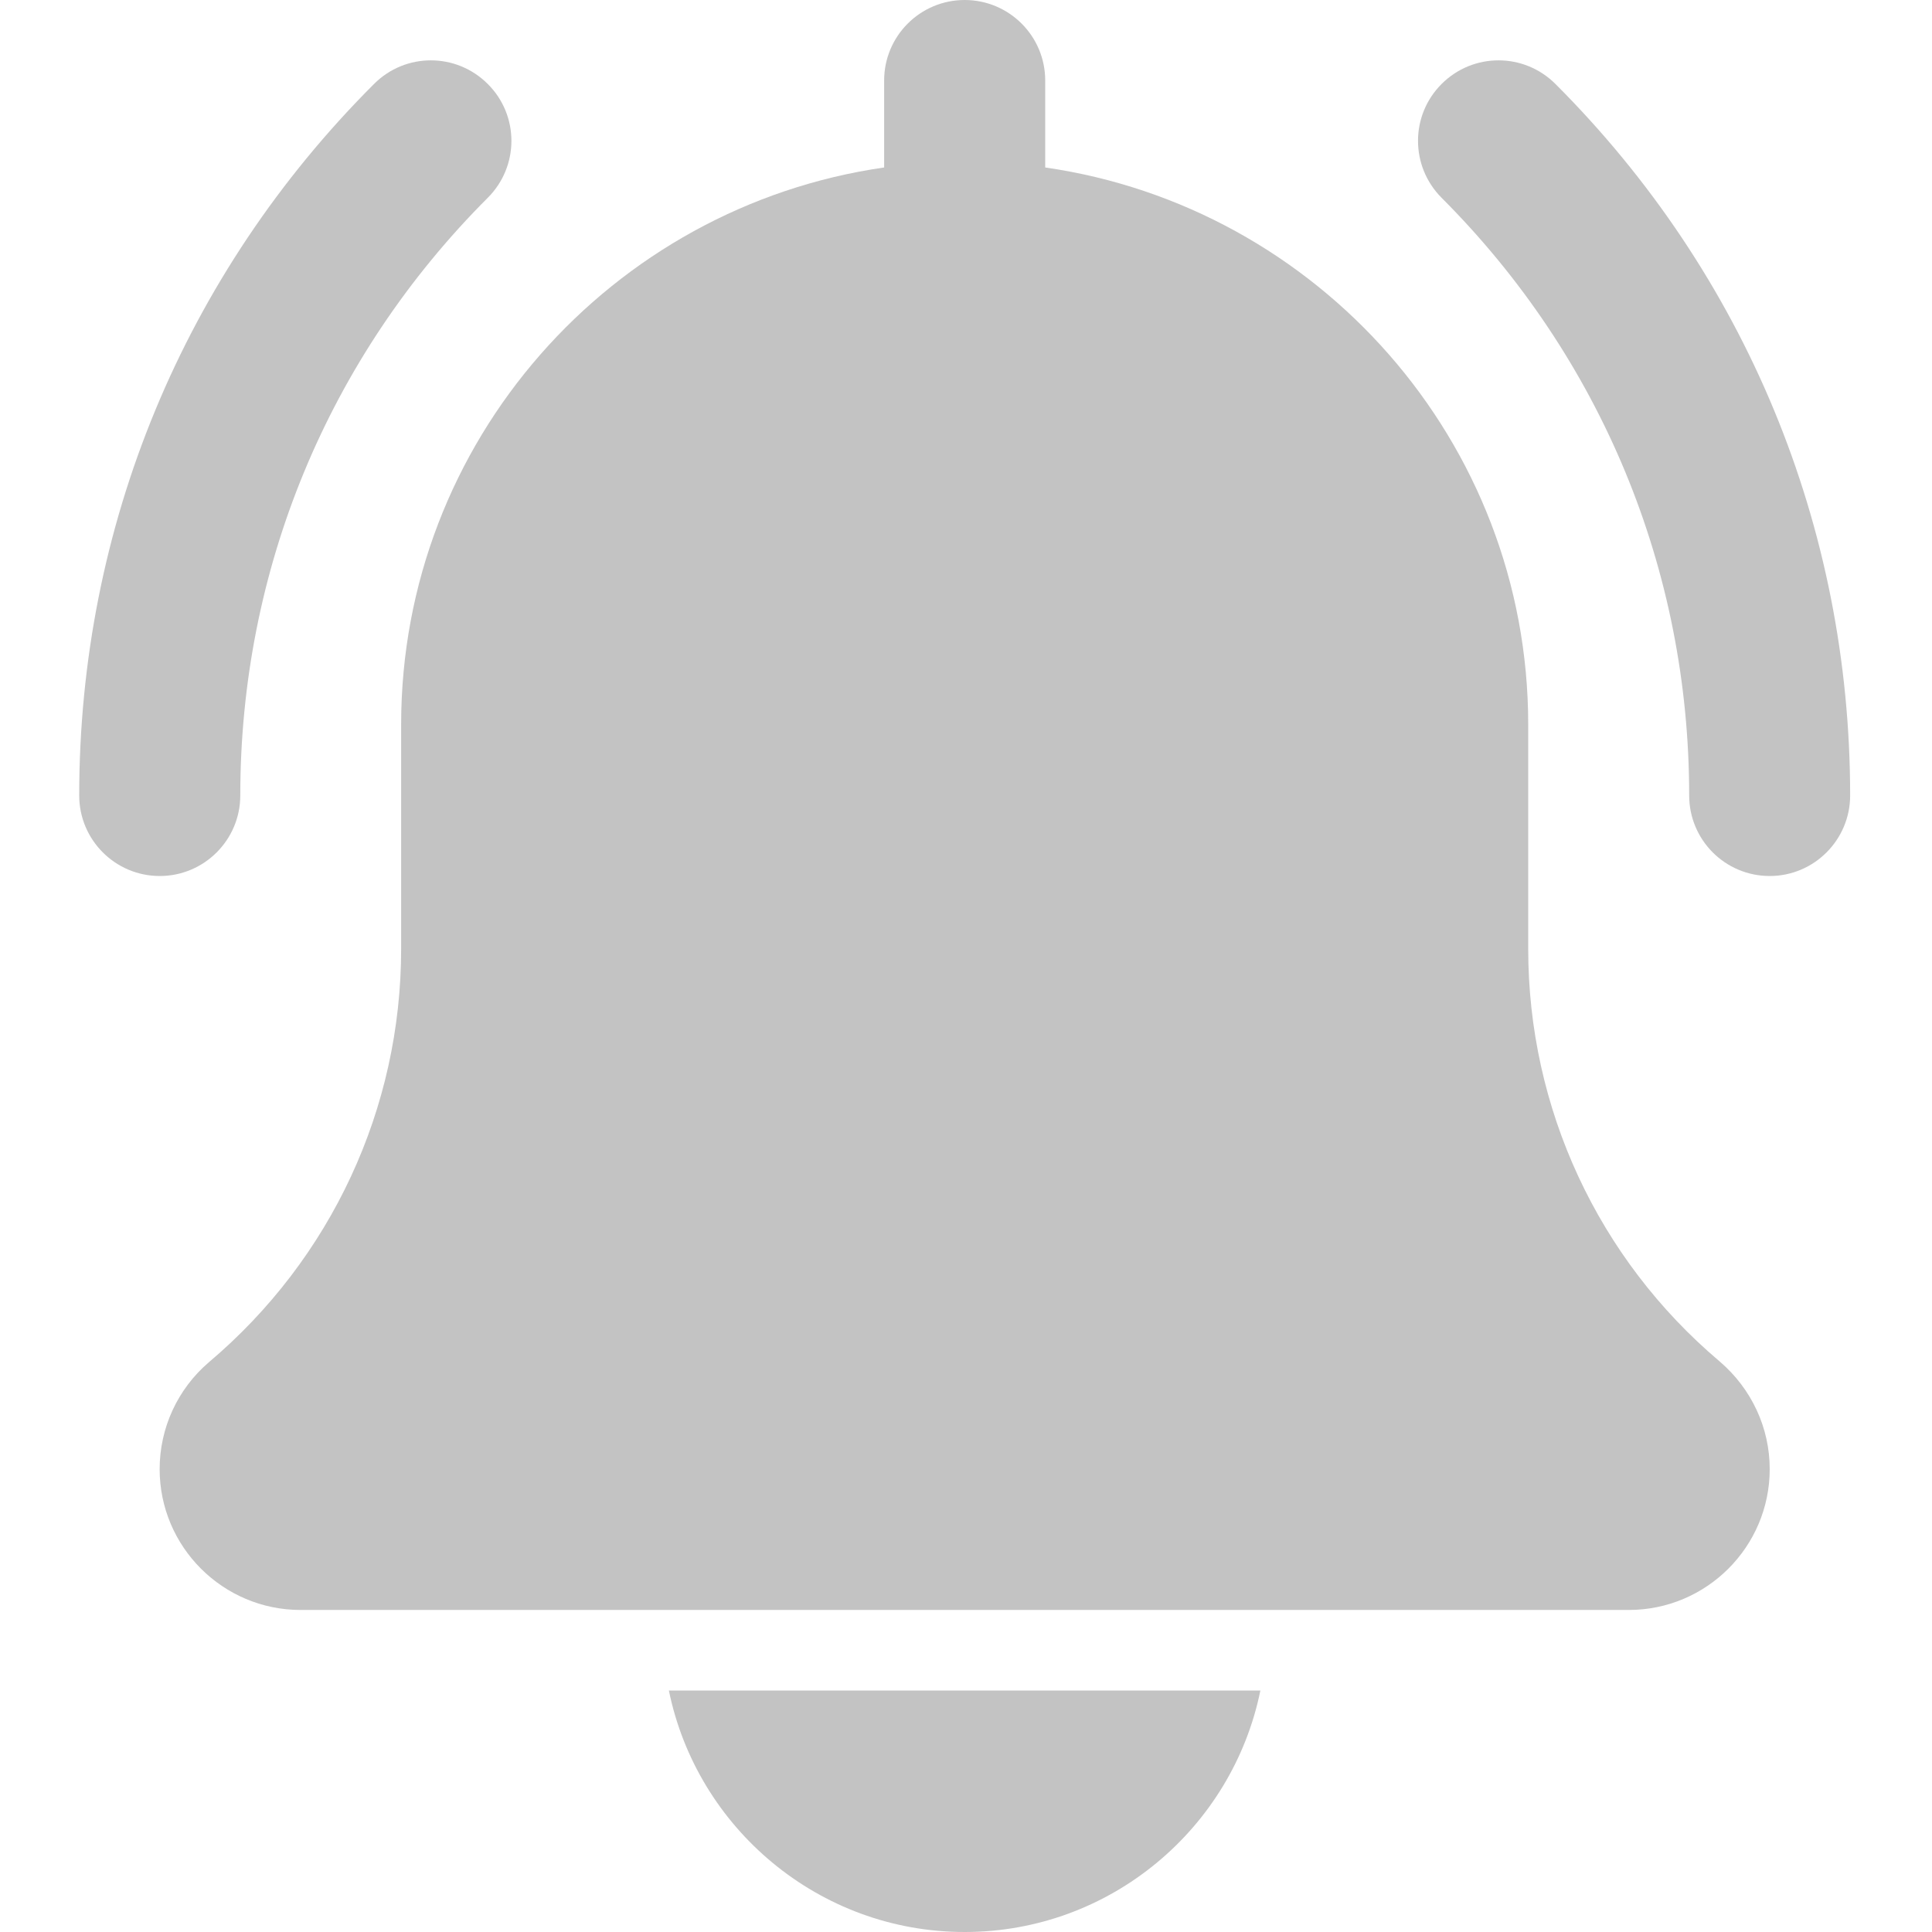 <svg width="19" height="19" viewBox="0 0 19 19" fill="none" xmlns="http://www.w3.org/2000/svg">
<g clip-path="url(#clip0_198_2376)">
<path d="M17.404 8.615C16.966 8.615 16.612 8.26 16.612 7.823C16.612 5.603 15.747 3.516 14.177 1.945C13.868 1.635 13.868 1.135 14.177 0.826C14.487 0.516 14.987 0.516 15.297 0.826C17.166 2.695 18.195 5.18 18.195 7.823C18.195 8.26 17.84 8.615 17.404 8.615Z" fill="#C3C3C3"/>
<path d="M1.571 8.615C1.134 8.615 0.779 8.26 0.779 7.823C0.779 5.18 1.808 2.695 3.678 0.826C3.987 0.516 4.487 0.516 4.797 0.826C5.107 1.135 5.107 1.635 4.797 1.945C3.227 3.515 2.363 5.603 2.363 7.823C2.363 8.26 2.008 8.615 1.571 8.615Z" fill="#C3C3C3"/>
<path d="M16.912 13.389C15.715 12.378 15.029 10.899 15.029 9.332V7.125C15.029 4.339 12.959 2.033 10.279 1.647V0.792C10.279 0.354 9.924 0 9.487 0C9.05 0 8.695 0.354 8.695 0.792V1.647C6.014 2.033 3.945 4.339 3.945 7.125V9.332C3.945 10.899 3.259 12.378 2.055 13.396C1.747 13.659 1.57 14.043 1.57 14.448C1.57 15.212 2.192 15.833 2.956 15.833H16.018C16.782 15.833 17.404 15.212 17.404 14.448C17.404 14.043 17.227 13.659 16.912 13.389Z" fill="#C3C3C3"/>
<path d="M9.487 19C10.92 19 12.12 17.978 12.395 16.625H6.578C6.854 17.978 8.053 19 9.487 19Z" fill="#C3C3C3"/>
</g>
<defs>
<clipPath id="clip0_198_2376">
<rect width="19" height="19" fill="white"/>
</clipPath>
</defs>
</svg>
